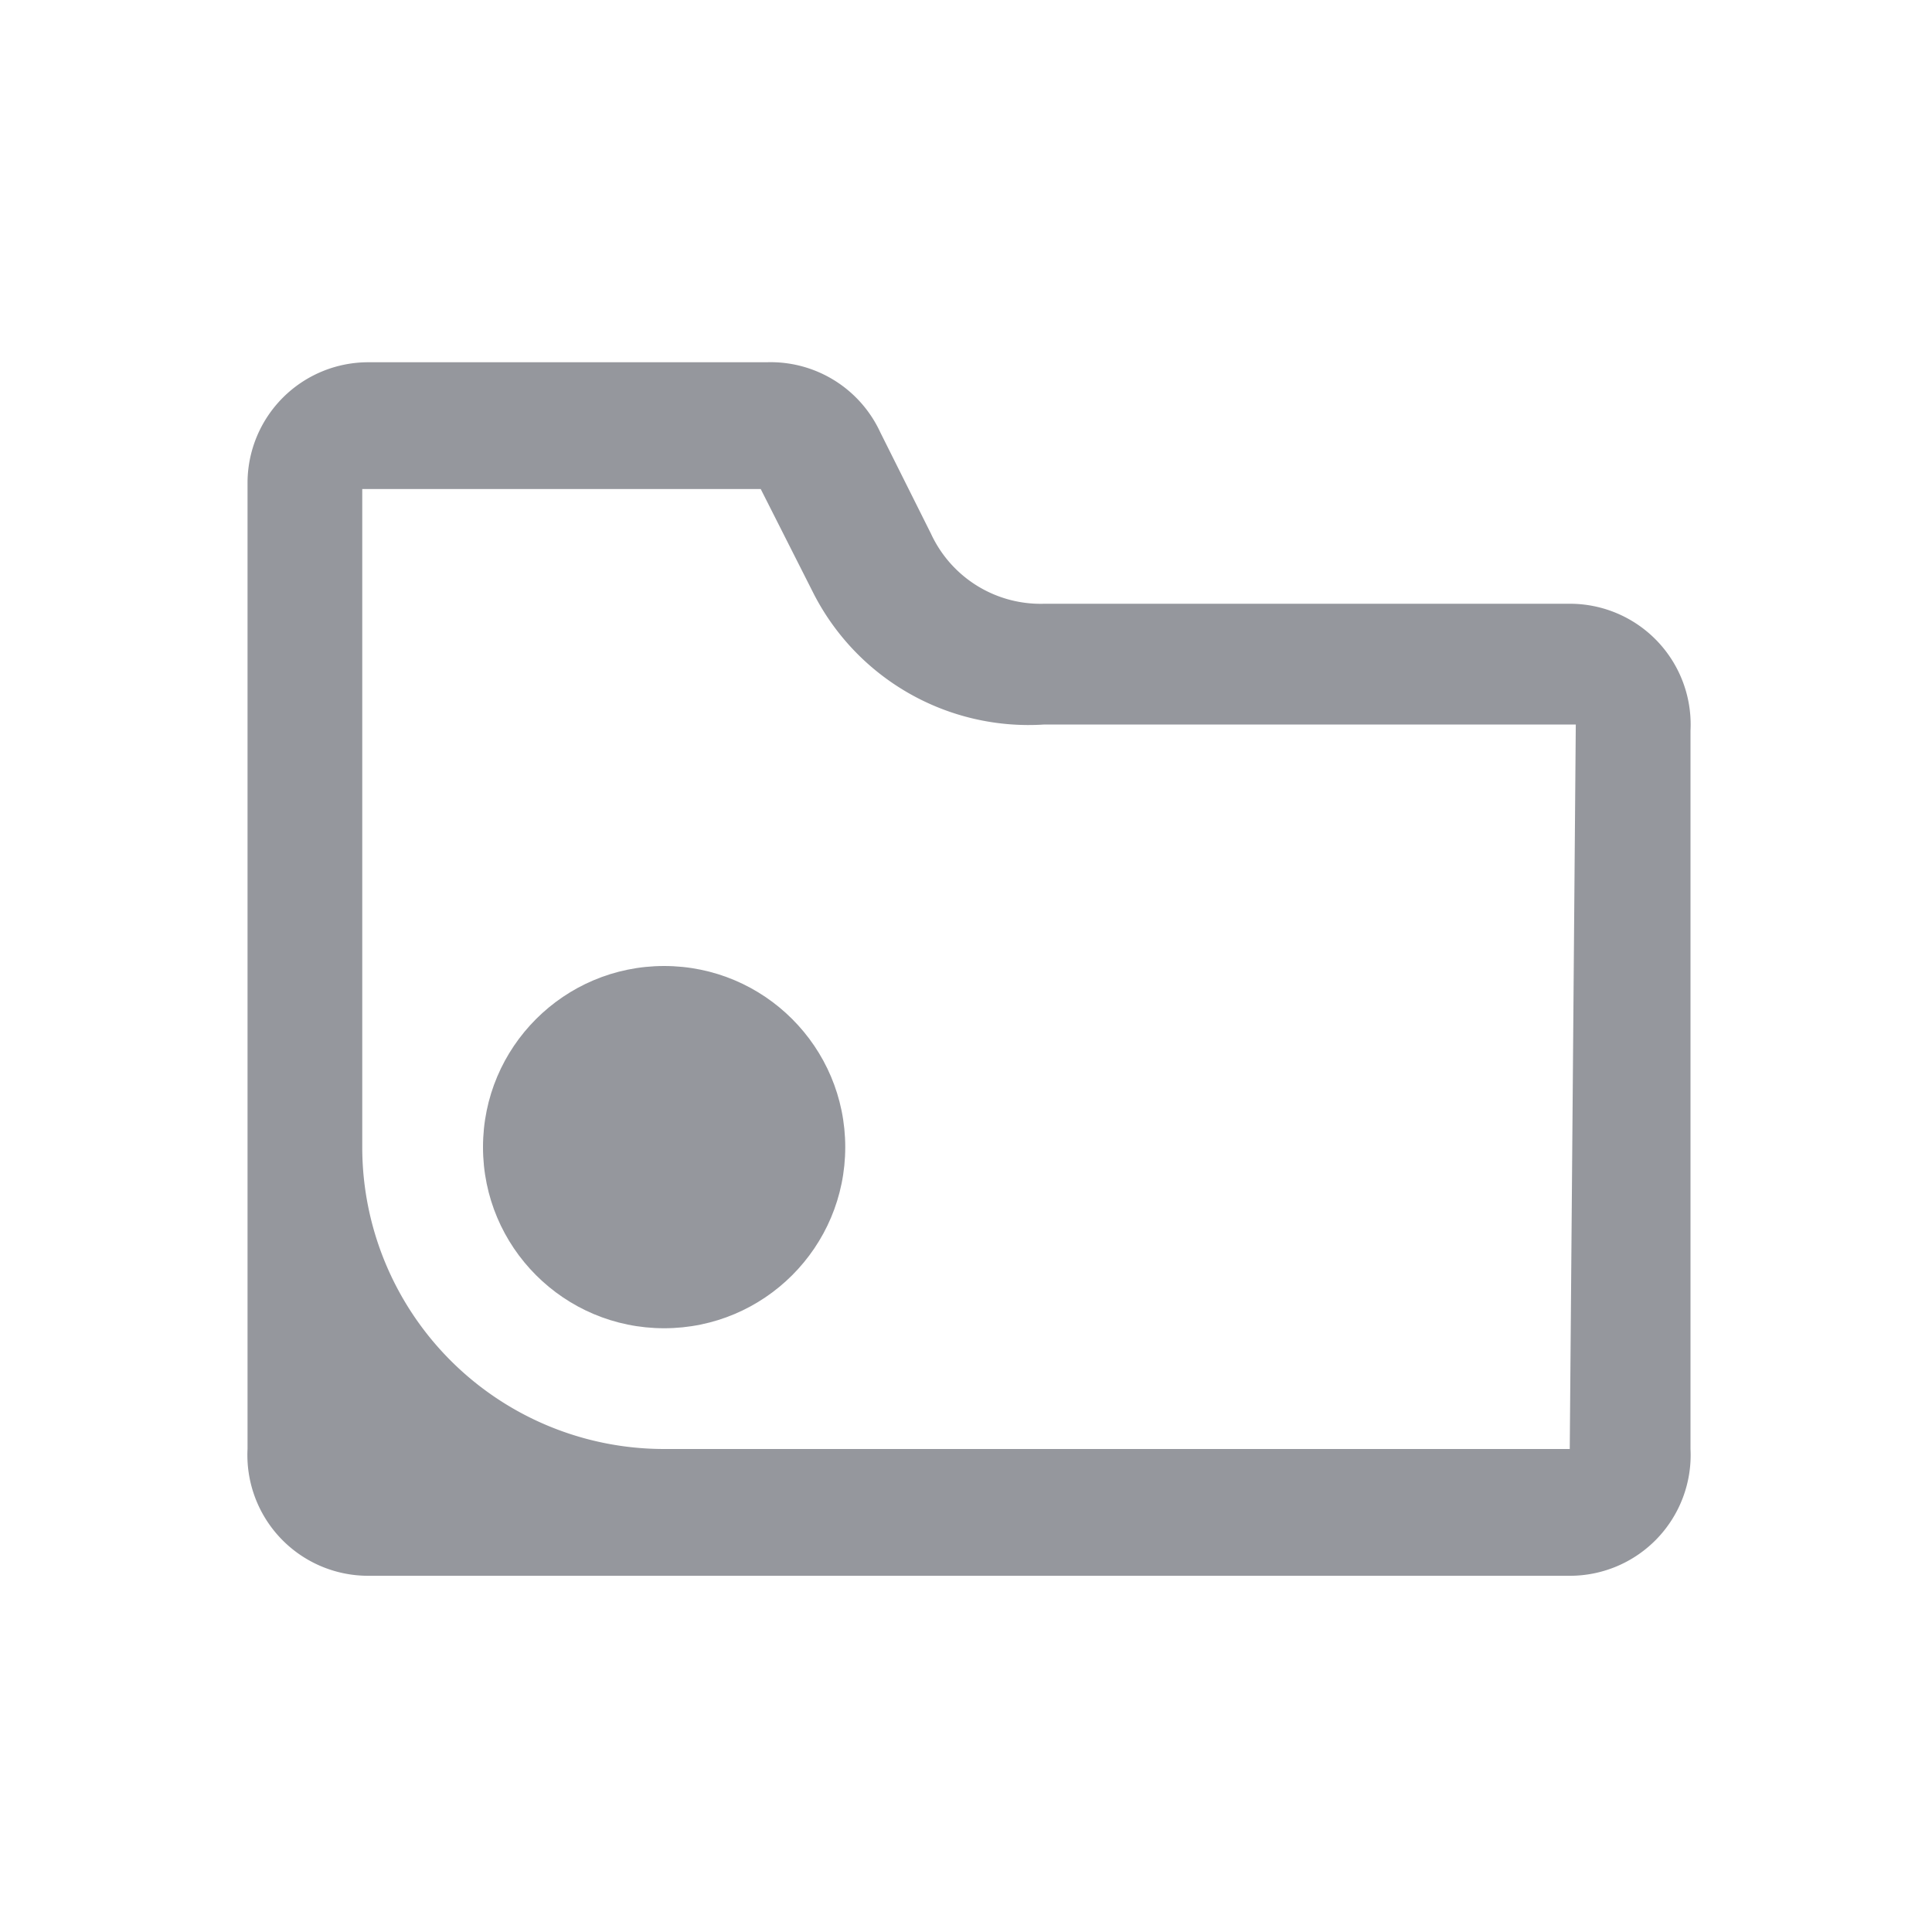 <svg xmlns="http://www.w3.org/2000/svg" width="16" height="16" fill="none"><path fill="#7B7D85" fill-rule="evenodd" d="M8.65 5H13a1 1 0 0 1 1 1.05V12a1 1 0 0 1-1 1.05H3.05a1 1 0 0 1-1-1.05V4a1 1 0 0 1 1-1h3.3a1 1 0 0 1 .94.58l.42.84a1 1 0 0 0 .94.58ZM5.5 12H13l.05-6H8.65a2 2 0 0 1-1.92-1.1l-.43-.85H3V9.5A2.5 2.5 0 0 0 5.5 12Z" clip-rule="evenodd" opacity=".8"/><circle cx="5.5" cy="9.5" r="1.5" fill="#7B7D85" opacity=".8"/></svg>
